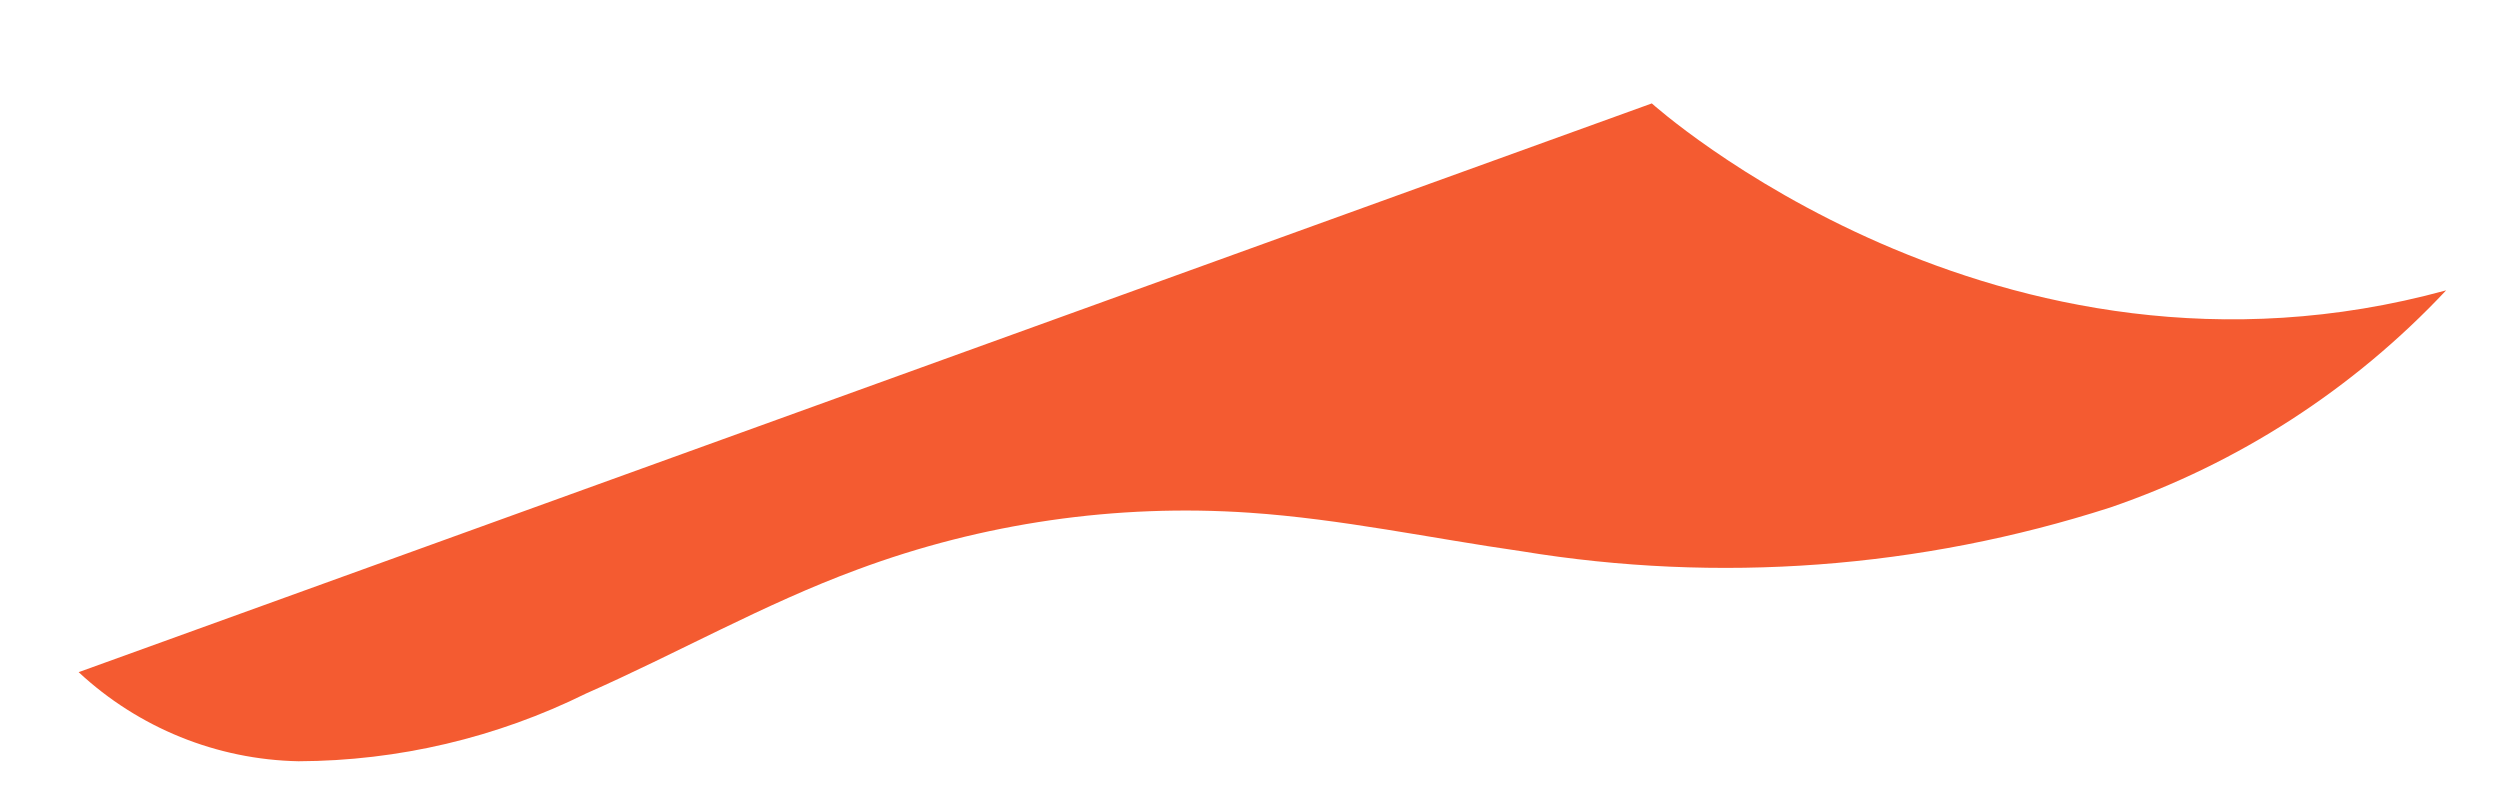 <svg width="22" height="7" viewBox="0 0 22 7" fill="none" xmlns="http://www.w3.org/2000/svg">
<path d="M5.157 6.103C5.959 5.75 6.725 5.314 7.545 5.012C8.647 4.602 9.824 4.432 10.997 4.512C11.804 4.567 12.592 4.737 13.39 4.851C15.122 5.136 16.898 5.004 18.57 4.466C19.696 4.08 20.711 3.424 21.526 2.555C17.566 3.641 14.536 0.91 14.536 0.91L0.692 5.915C1.219 6.405 1.907 6.685 2.627 6.699C3.505 6.696 4.37 6.492 5.157 6.103Z" fill="#F45B31"/>
</svg>
